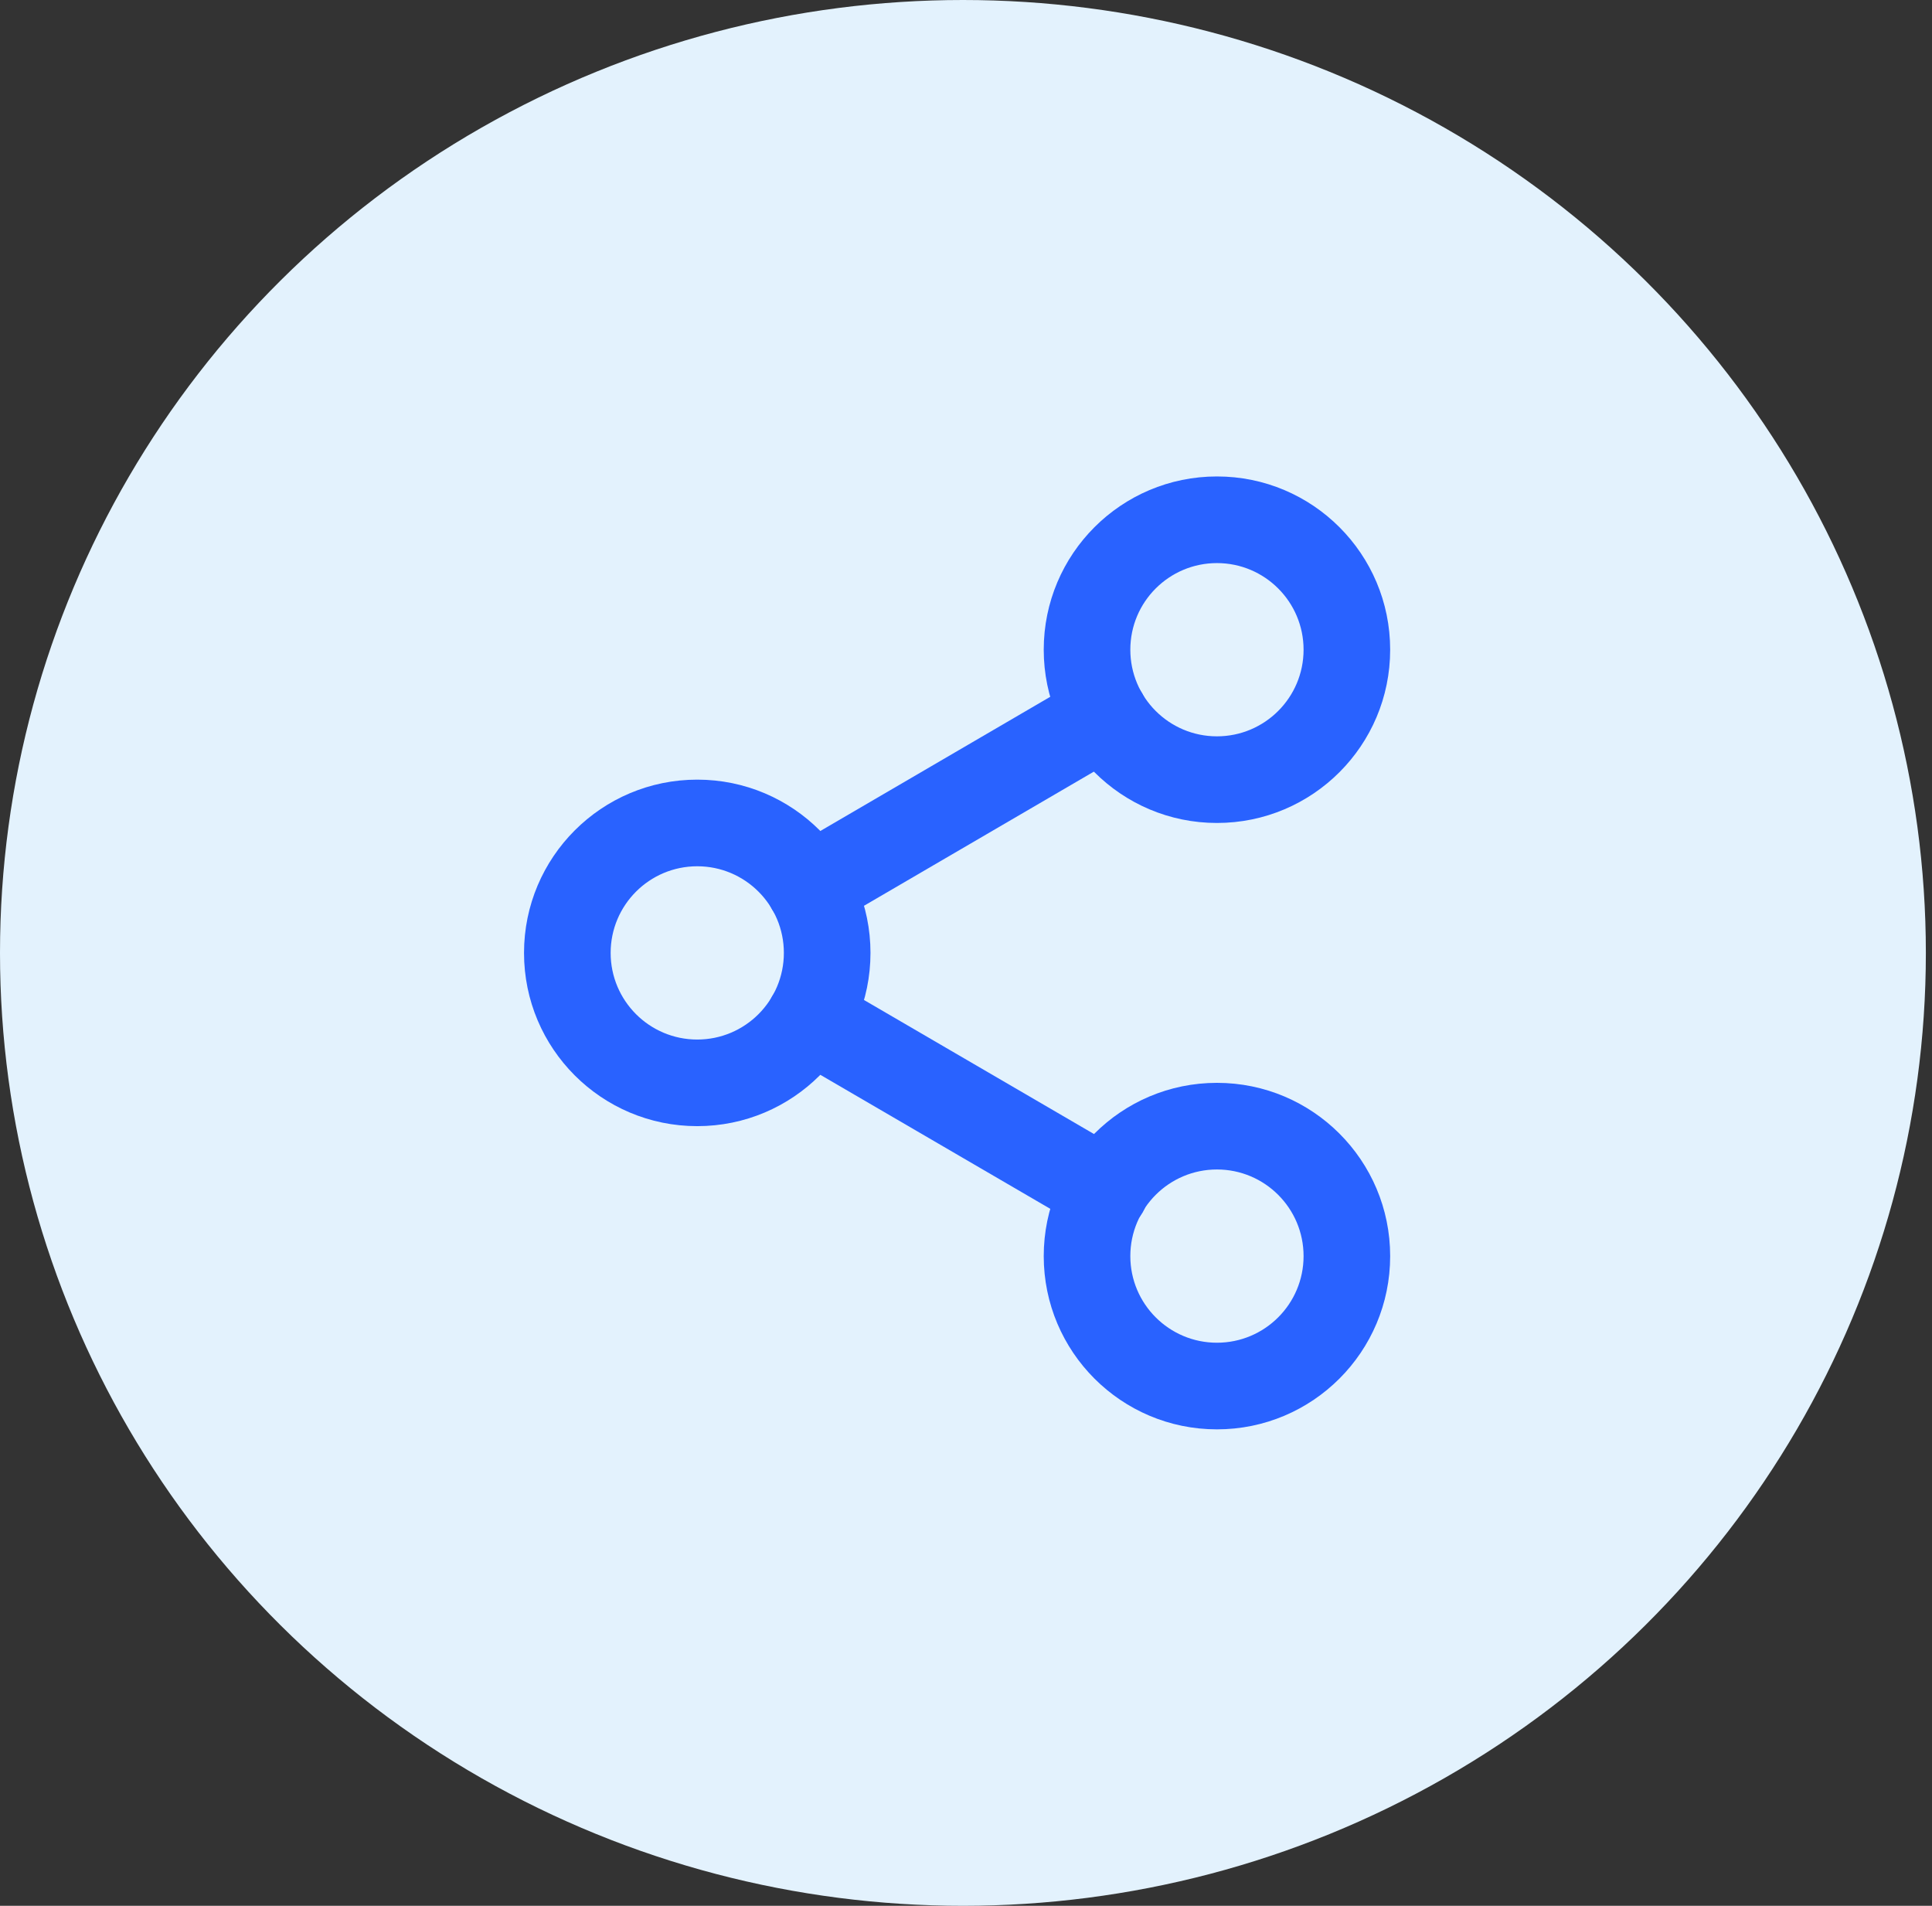 <svg width="73" height="72" viewBox="0 0 73 72" fill="none" xmlns="http://www.w3.org/2000/svg">
<rect x="0" y="0" width="73" height="72" fill="#333333" stroke="none"/>
<ellipse cx="36.384" cy="36" rx="36.384" ry="36" fill="#E3F2FD"/>
<path fill-rule="evenodd" clip-rule="evenodd" d="M45.982 44.182C44.175 44.182 42.709 45.647 42.709 47.455C42.709 49.262 44.175 50.727 45.982 50.727C47.789 50.727 49.255 49.262 49.255 47.455C49.255 45.647 47.789 44.182 45.982 44.182ZM39.437 47.455C39.437 43.84 42.367 40.909 45.982 40.909C49.597 40.909 52.527 43.84 52.527 47.455C52.527 51.069 49.597 54 45.982 54C42.367 54 39.437 51.069 39.437 47.455Z" fill="#2962FF"/>
<path fill-rule="evenodd" clip-rule="evenodd" d="M26.345 32.727C24.538 32.727 23.073 34.193 23.073 36C23.073 37.807 24.538 39.273 26.345 39.273C28.153 39.273 29.618 37.807 29.618 36C29.618 34.193 28.153 32.727 26.345 32.727ZM19.8 36C19.8 32.385 22.73 29.454 26.345 29.454C29.96 29.454 32.891 32.385 32.891 36C32.891 39.615 29.96 42.545 26.345 42.545C22.73 42.545 19.8 39.615 19.8 36Z" fill="#2962FF"/>
<path fill-rule="evenodd" clip-rule="evenodd" d="M29.17 37.647C29.625 36.866 30.626 36.602 31.407 37.057L42.584 43.57C43.364 44.025 43.629 45.027 43.174 45.807C42.719 46.588 41.717 46.852 40.936 46.398L29.759 39.885C28.979 39.43 28.715 38.428 29.17 37.647Z" fill="#2962FF"/>
<path fill-rule="evenodd" clip-rule="evenodd" d="M45.982 21.273C44.175 21.273 42.709 22.738 42.709 24.546C42.709 26.353 44.175 27.818 45.982 27.818C47.789 27.818 49.255 26.353 49.255 24.546C49.255 22.738 47.789 21.273 45.982 21.273ZM39.437 24.546C39.437 20.93 42.367 18 45.982 18C49.597 18 52.527 20.93 52.527 24.546C52.527 28.16 49.597 31.091 45.982 31.091C42.367 31.091 39.437 28.16 39.437 24.546Z" fill="#2962FF"/>
<path fill-rule="evenodd" clip-rule="evenodd" d="M43.157 26.192C43.612 26.972 43.349 27.974 42.568 28.43L31.408 34.942C30.628 35.398 29.626 35.134 29.17 34.354C28.715 33.573 28.978 32.571 29.759 32.116L40.919 25.603C41.699 25.148 42.701 25.411 43.157 26.192Z" fill="#2962FF"/>
</svg>
